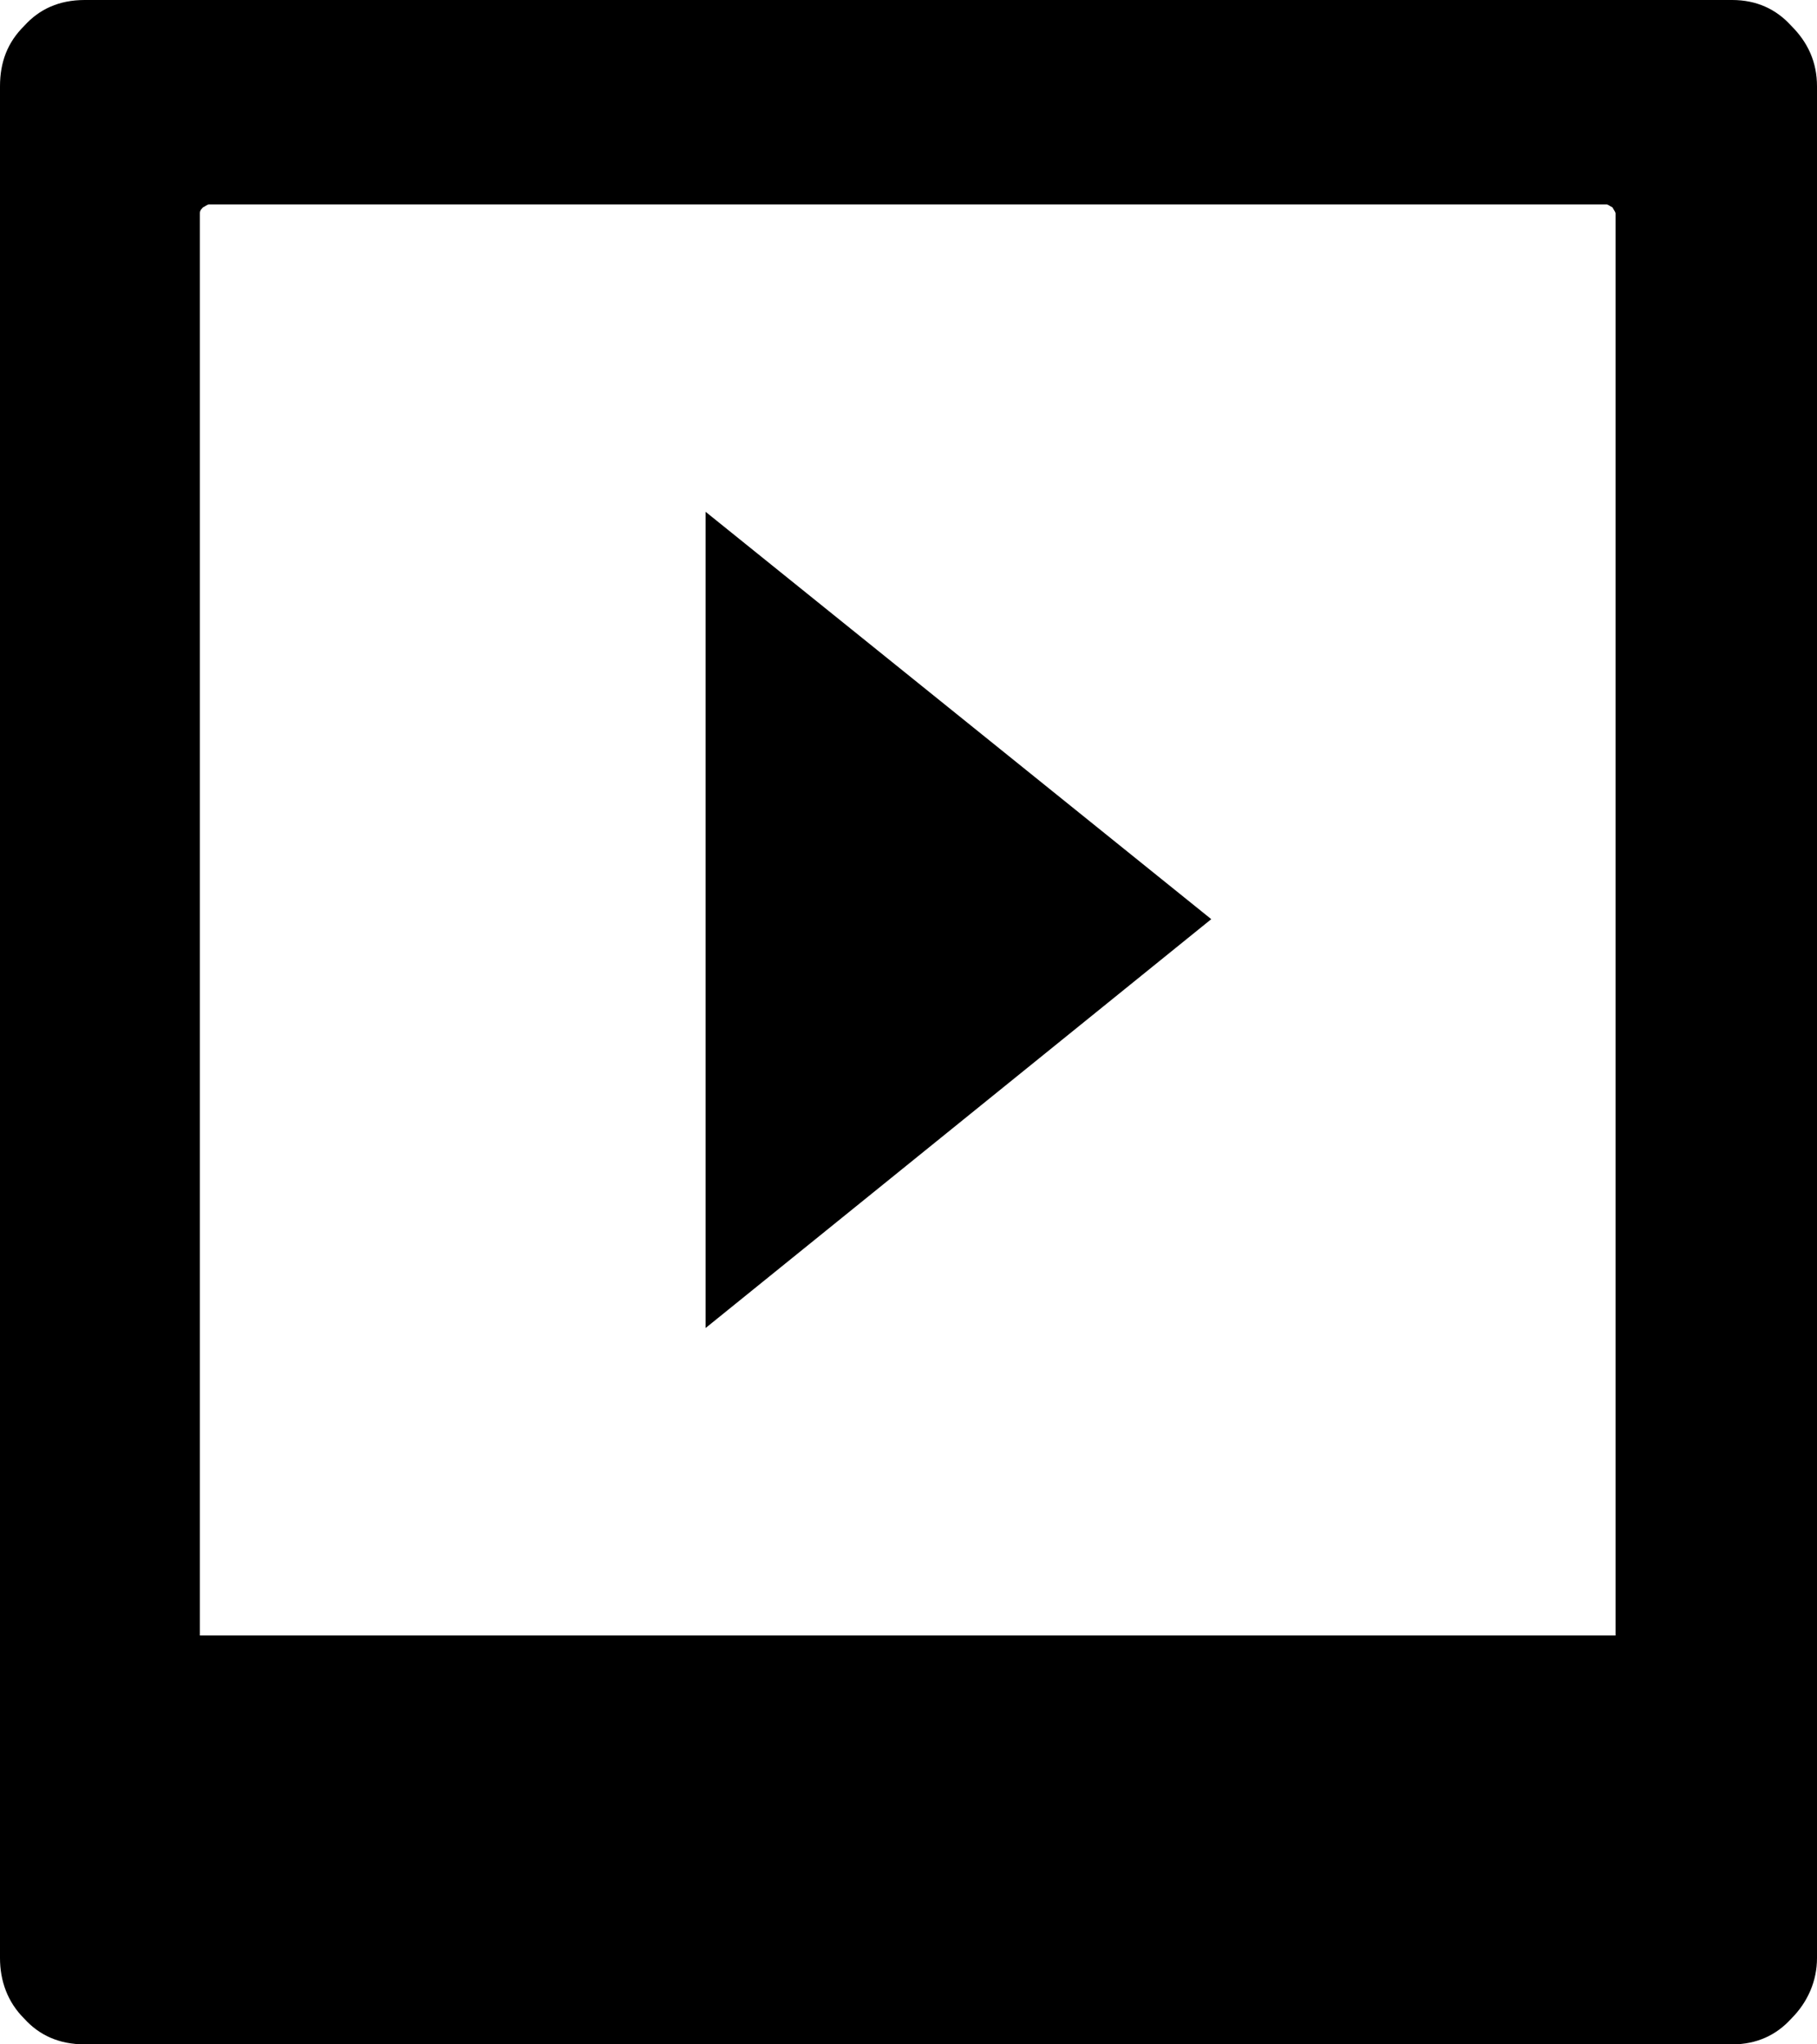 <?xml version="1.0" encoding="utf-8"?>
<!-- Generator: Adobe Illustrator 16.2.0, SVG Export Plug-In . SVG Version: 6.00 Build 0)  -->
<!DOCTYPE svg PUBLIC "-//W3C//DTD SVG 1.1//EN" "http://www.w3.org/Graphics/SVG/1.1/DTD/svg11.dtd">
<svg version="1.1" id="video_x5F_icon" xmlns:x="http://ns.adobe.com/Extensibility/1.0/" xmlns:i="http://ns.adobe.com/AdobeIllustrator/10.0/" xmlns:graph="http://ns.adobe.com/Graphs/1.0/"
	 xmlns="http://www.w3.org/2000/svg" xmlns:xlink="http://www.w3.org/1999/xlink" xmlns:a="http://ns.adobe.com/AdobeSVGViewerExtensions/3.0/"
	 x="0px" y="0px" width="16px" height="18px" viewBox="0 0 16 18" enable-background="new 0 0 16 18" xml:space="preserve">
<g>
	<path fill-rule="evenodd" clip-rule="evenodd" fill="#000000" d="M6.213,4.506v7.187l4.453-3.6L6.213,4.506z M14.146,1.8
		c0.014,0,0.027,0.013,0.053,0.026c0.014,0.027,0.027,0.04,0.027,0.054V14.4H1.76V1.88c0-0.014,0-0.027,0.027-0.054
		C1.813,1.813,1.827,1.8,1.84,1.8H14.146z M0.747,0c-0.227,0-0.4,0.08-0.533,0.227C0.066,0.373,0,0.547,0,0.76v16.48
		c0,0.2,0.066,0.387,0.213,0.533C0.346,17.92,0.52,18,0.747,18h14.507c0.213,0,0.387-0.08,0.52-0.227
		C15.92,17.627,16,17.44,16,17.24V0.76c0-0.213-0.08-0.387-0.227-0.533C15.64,0.08,15.467,0,15.253,0H0.747z"/>
</g>
</svg>
